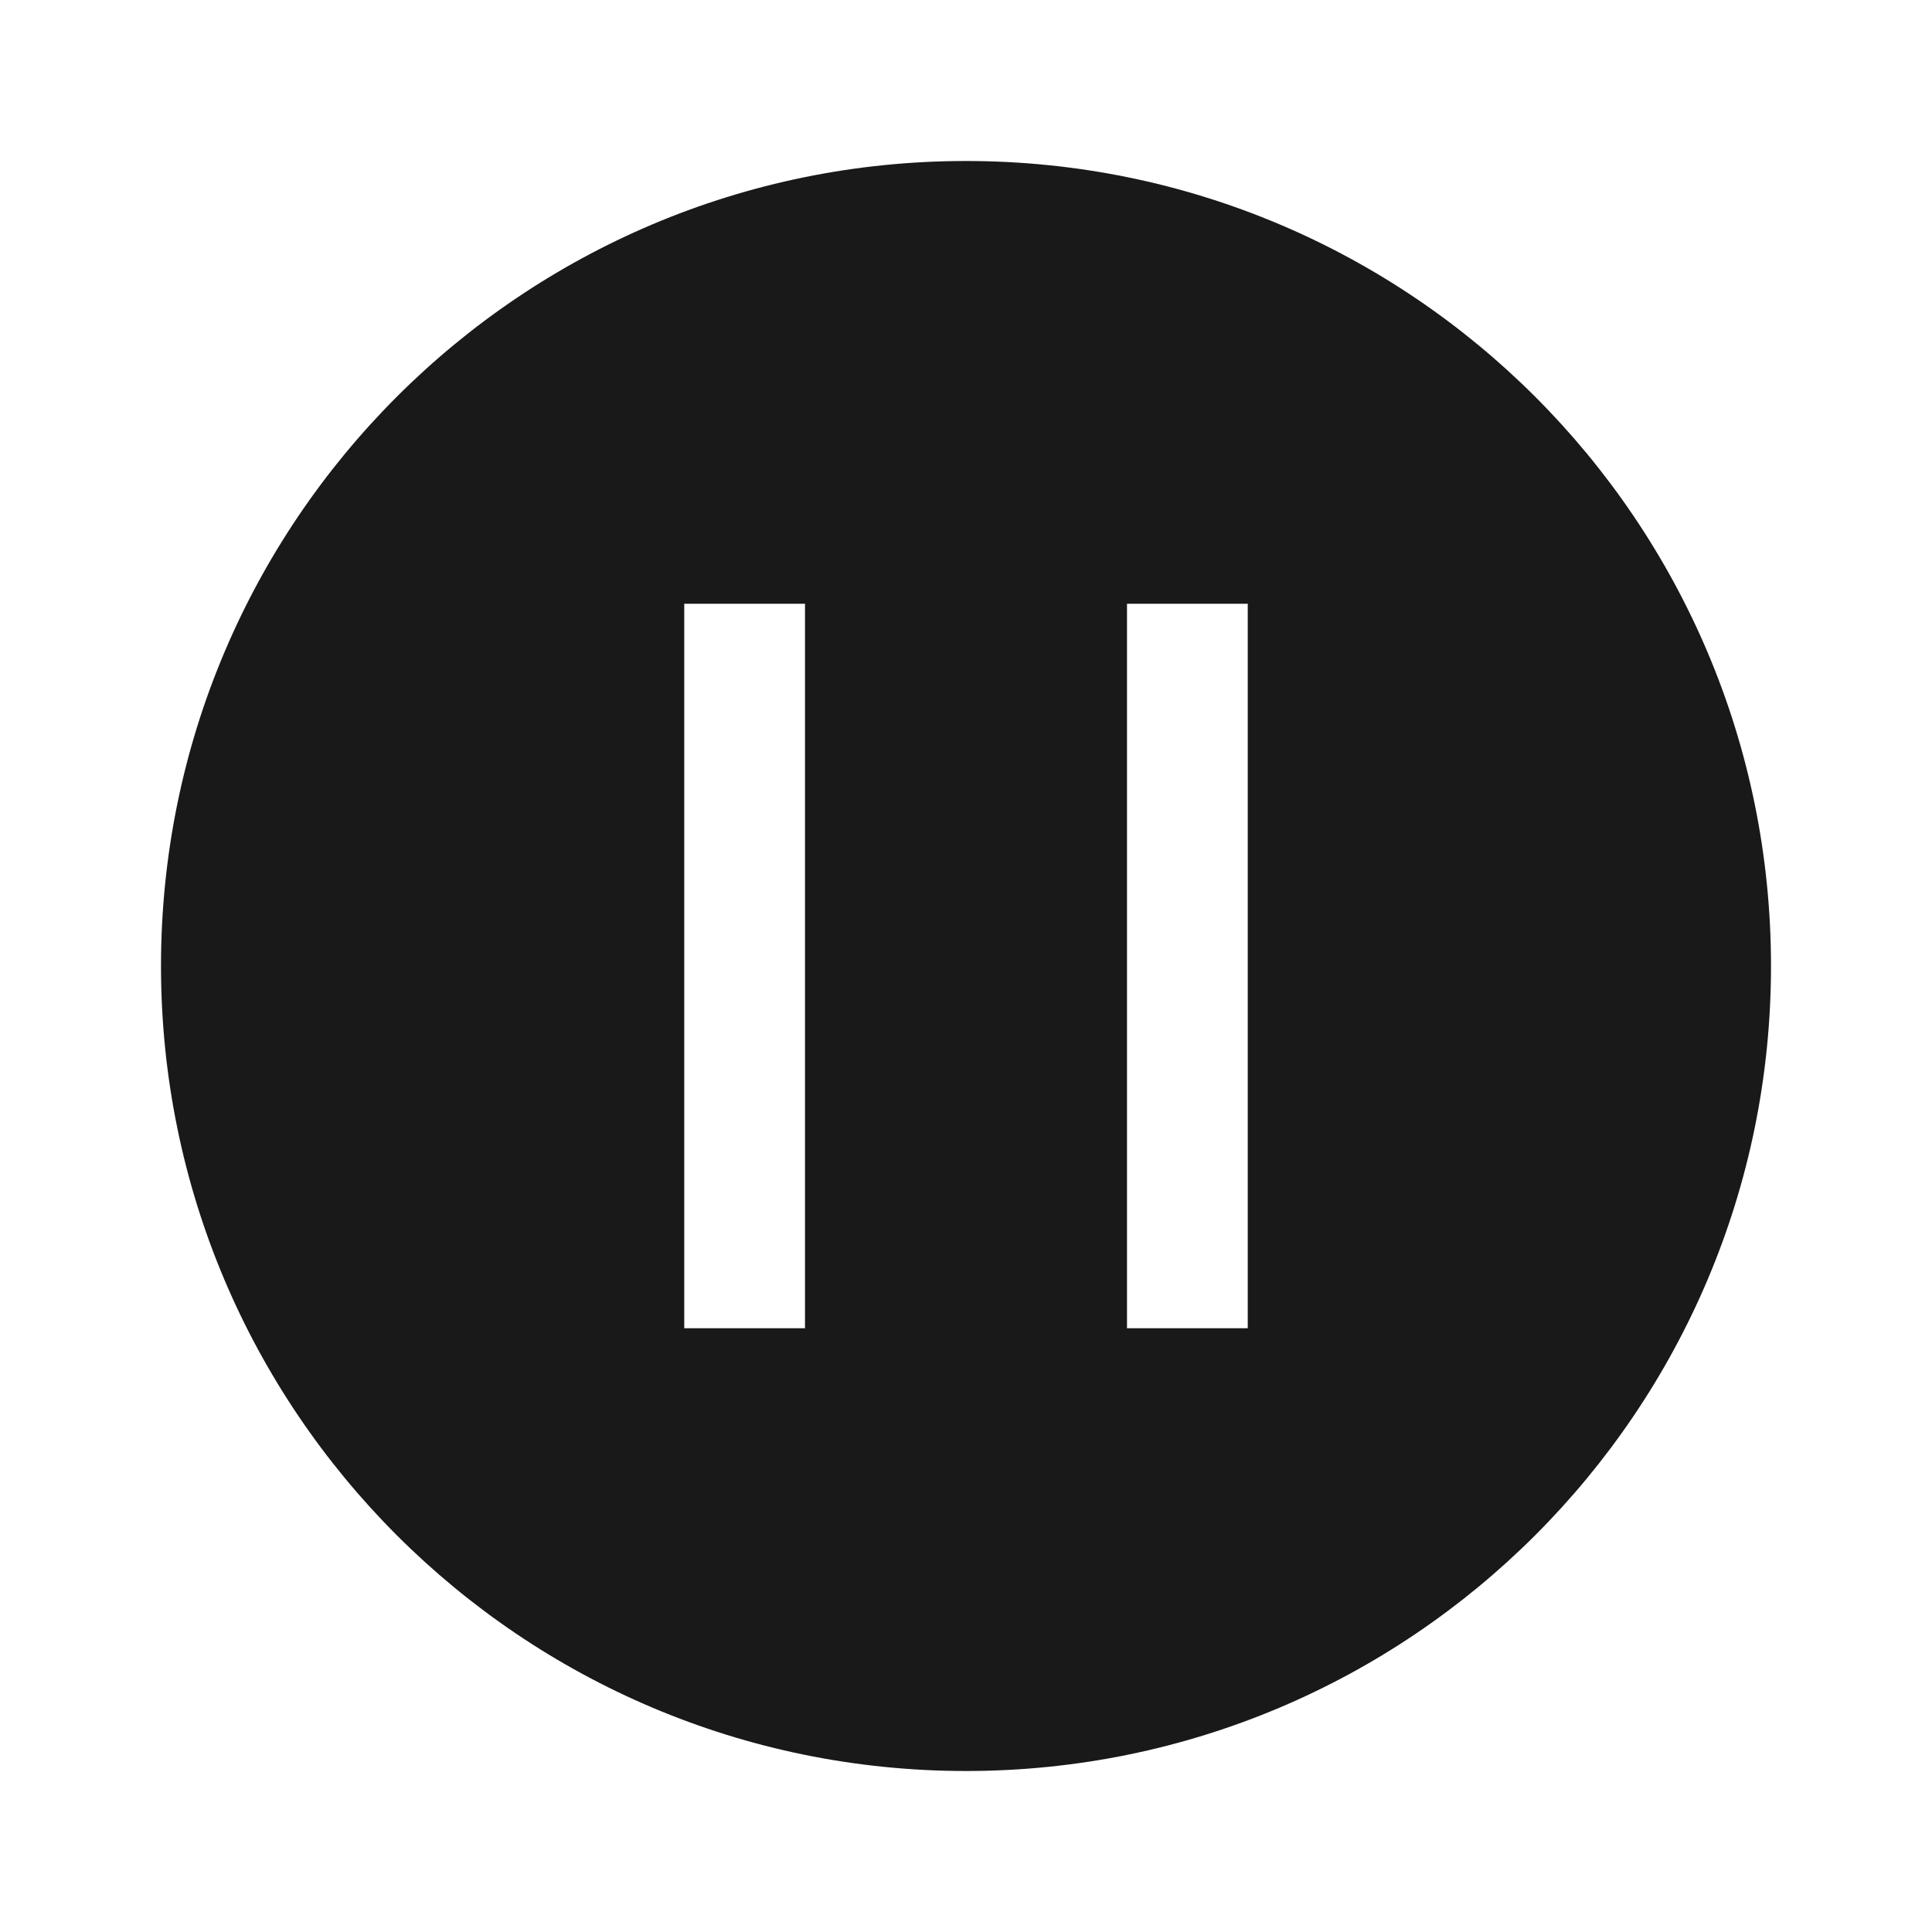 <?xml version="1.0" encoding="UTF-8"?>
<svg width="24px" height="24px" viewBox="0 0 24 24" version="1.1" xmlns="http://www.w3.org/2000/svg" xmlns:xlink="http://www.w3.org/1999/xlink">
    <!-- Generator: Sketch 61.2 (89653) - https://sketch.com -->
    <title>3.Icons/Filled/pause2</title>
    <desc>Created with Sketch.</desc>
    <g id="3.Icons/Filled/pause2" stroke="none" stroke-width="1" fill="none" fill-rule="evenodd" fill-opacity="0.9">
        <g id="icon21" fill="#000000">
            <path d="M12,2 C17.523,2 22,6.477 22,12 C22,17.523 17.523,22 12,22 C6.477,22 2,17.523 2,12 C2,6.477 6.477,2 12,2 Z M10,7.5 L8.5,7.5 L8.5,16.5 L10,16.5 L10,7.5 Z M15.5,7.5 L14,7.5 L14,16.5 L15.5,16.5 L15.5,7.5 Z" id="图标颜色"></path>
        </g>
    </g>
</svg>